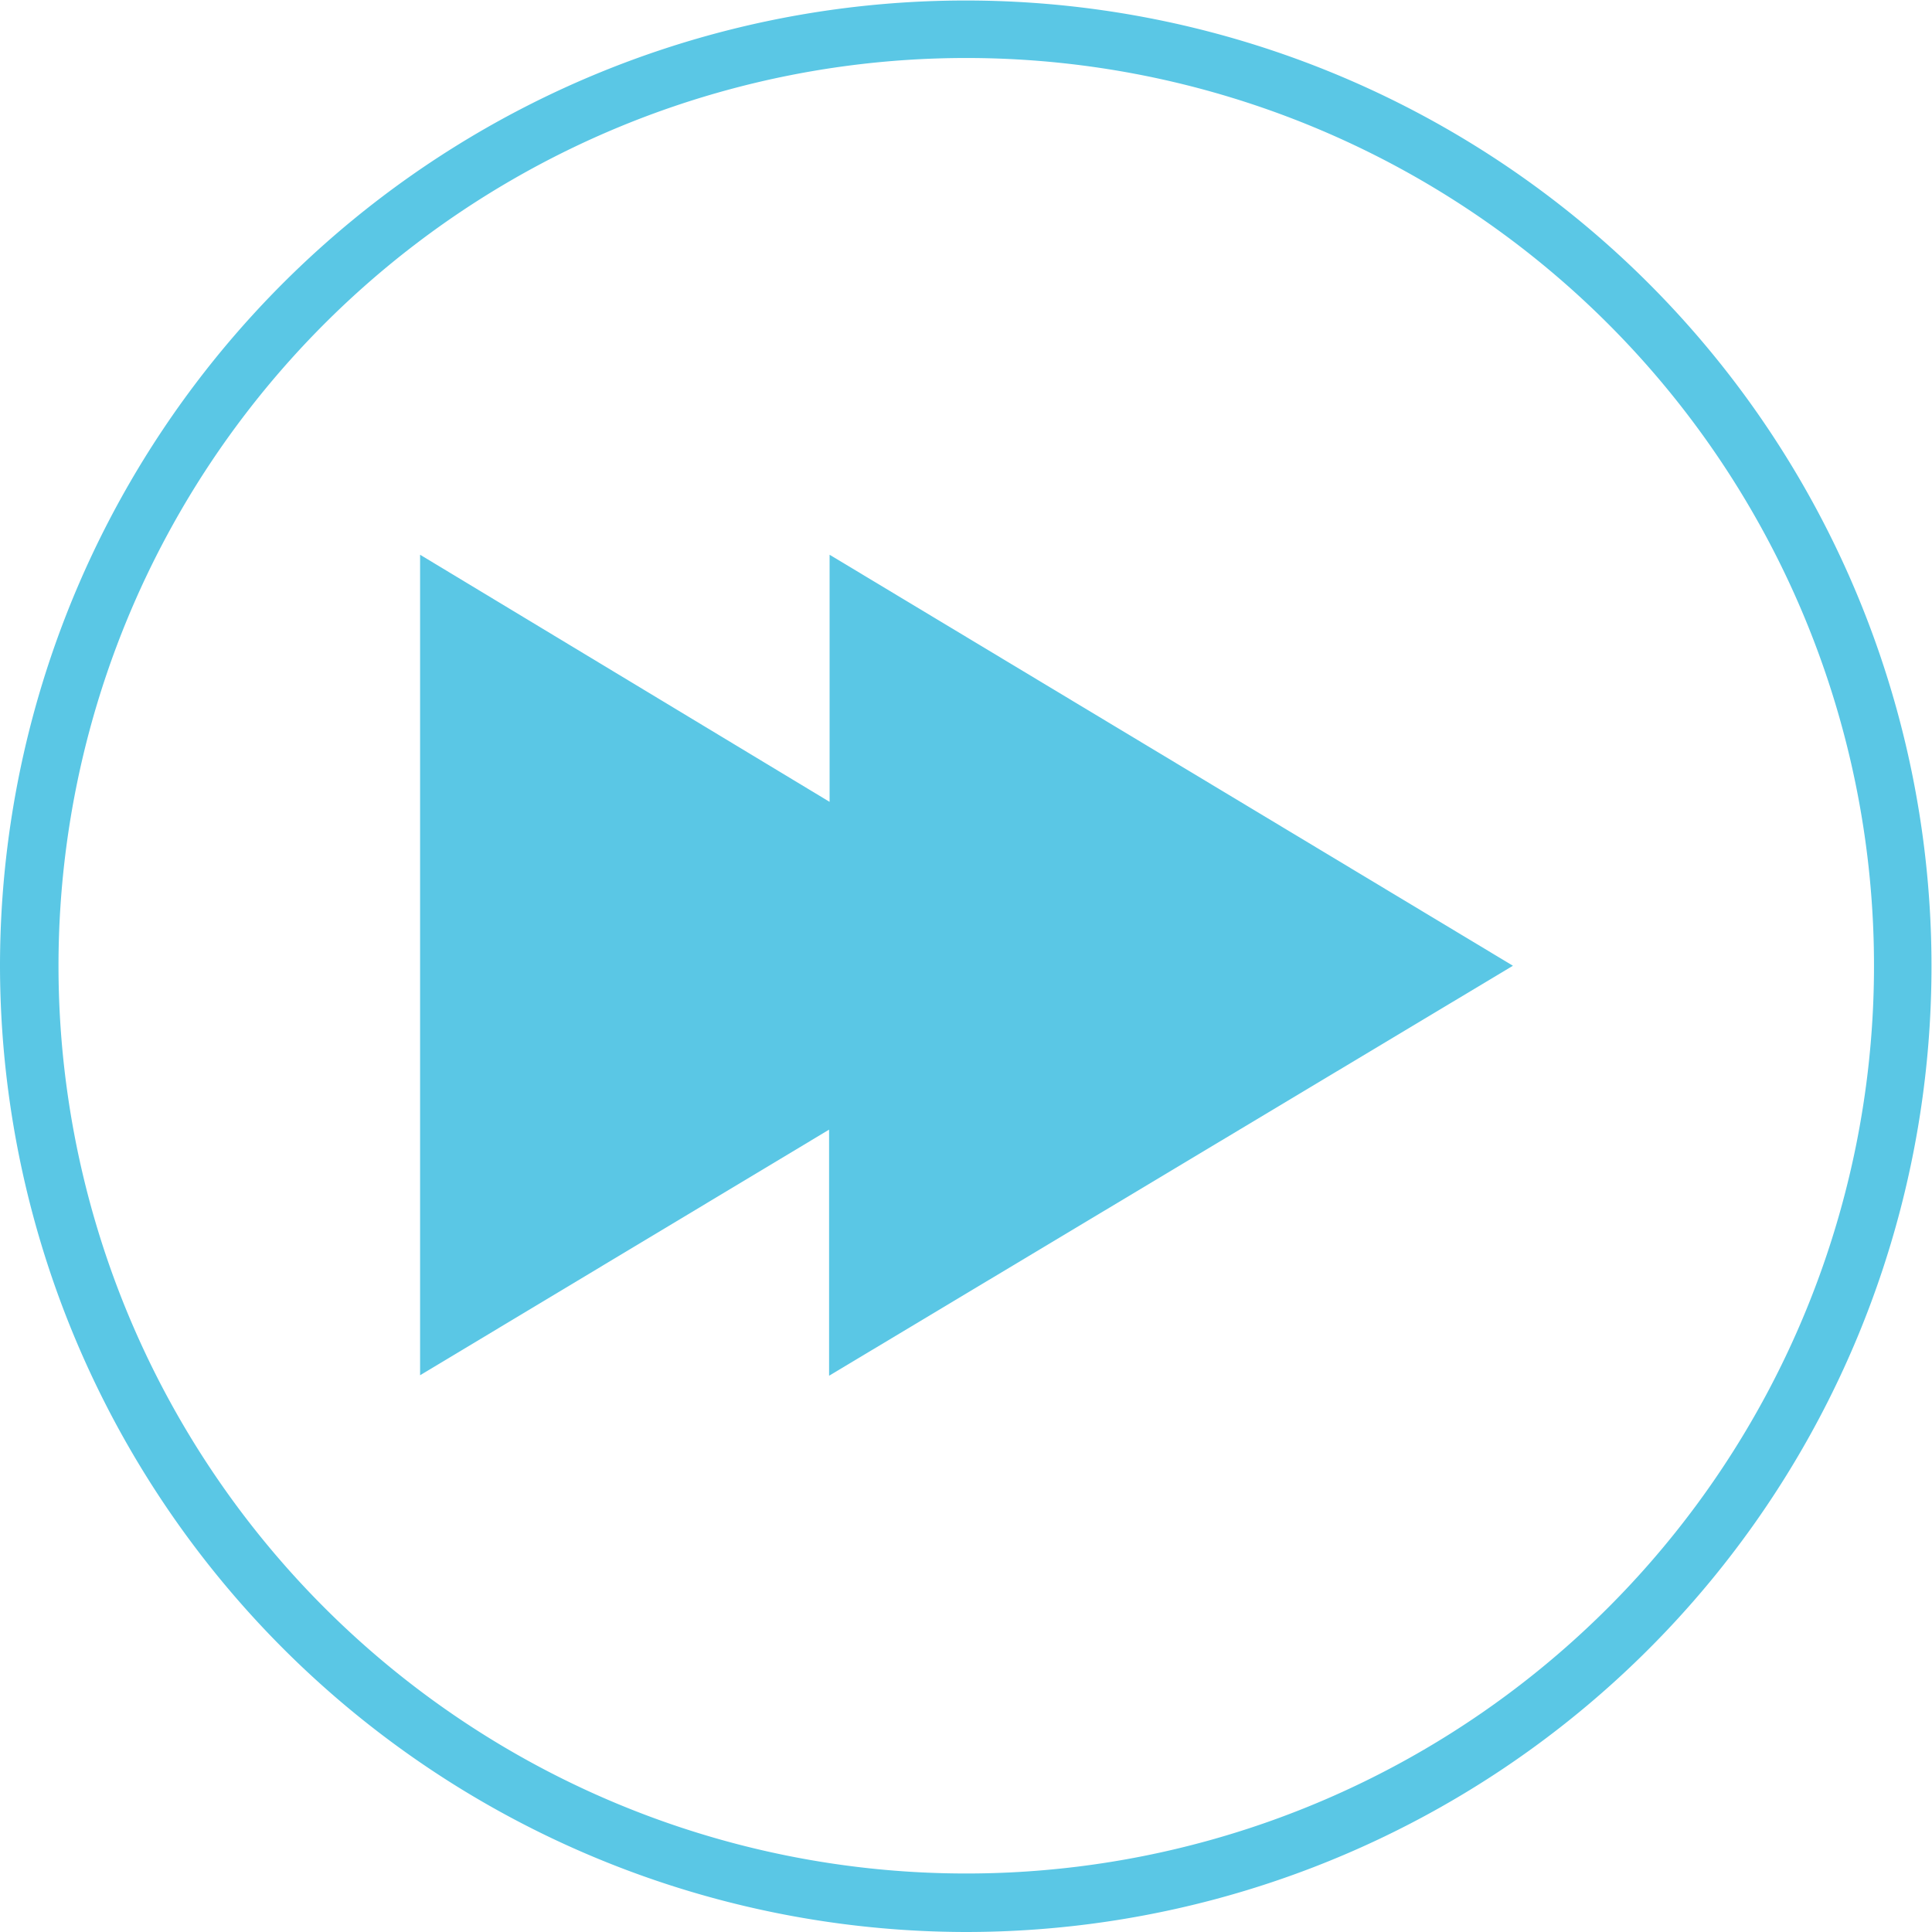 <svg xmlns="http://www.w3.org/2000/svg" viewBox="0 0 38.31 38.31"><defs><style>.cls-1{fill:#5ac7e5;}</style></defs><title>Asset 93</title><g id="Layer_2" data-name="Layer 2"><g id="Layer_1-2" data-name="Layer 1"><path class="cls-1" d="M16.44,22.4v4.88L30,19.15,16.45,11V15.9L8.33,11V27.27Z"/><path class="cls-1" d="M0,19.15A19.15,19.15,0,1,1,19.15,38.31,19.18,19.18,0,0,1,0,19.15Zm1.16,0a18,18,0,1,0,18-18A18,18,0,0,0,1.16,19.15Z"/></g></g></svg>